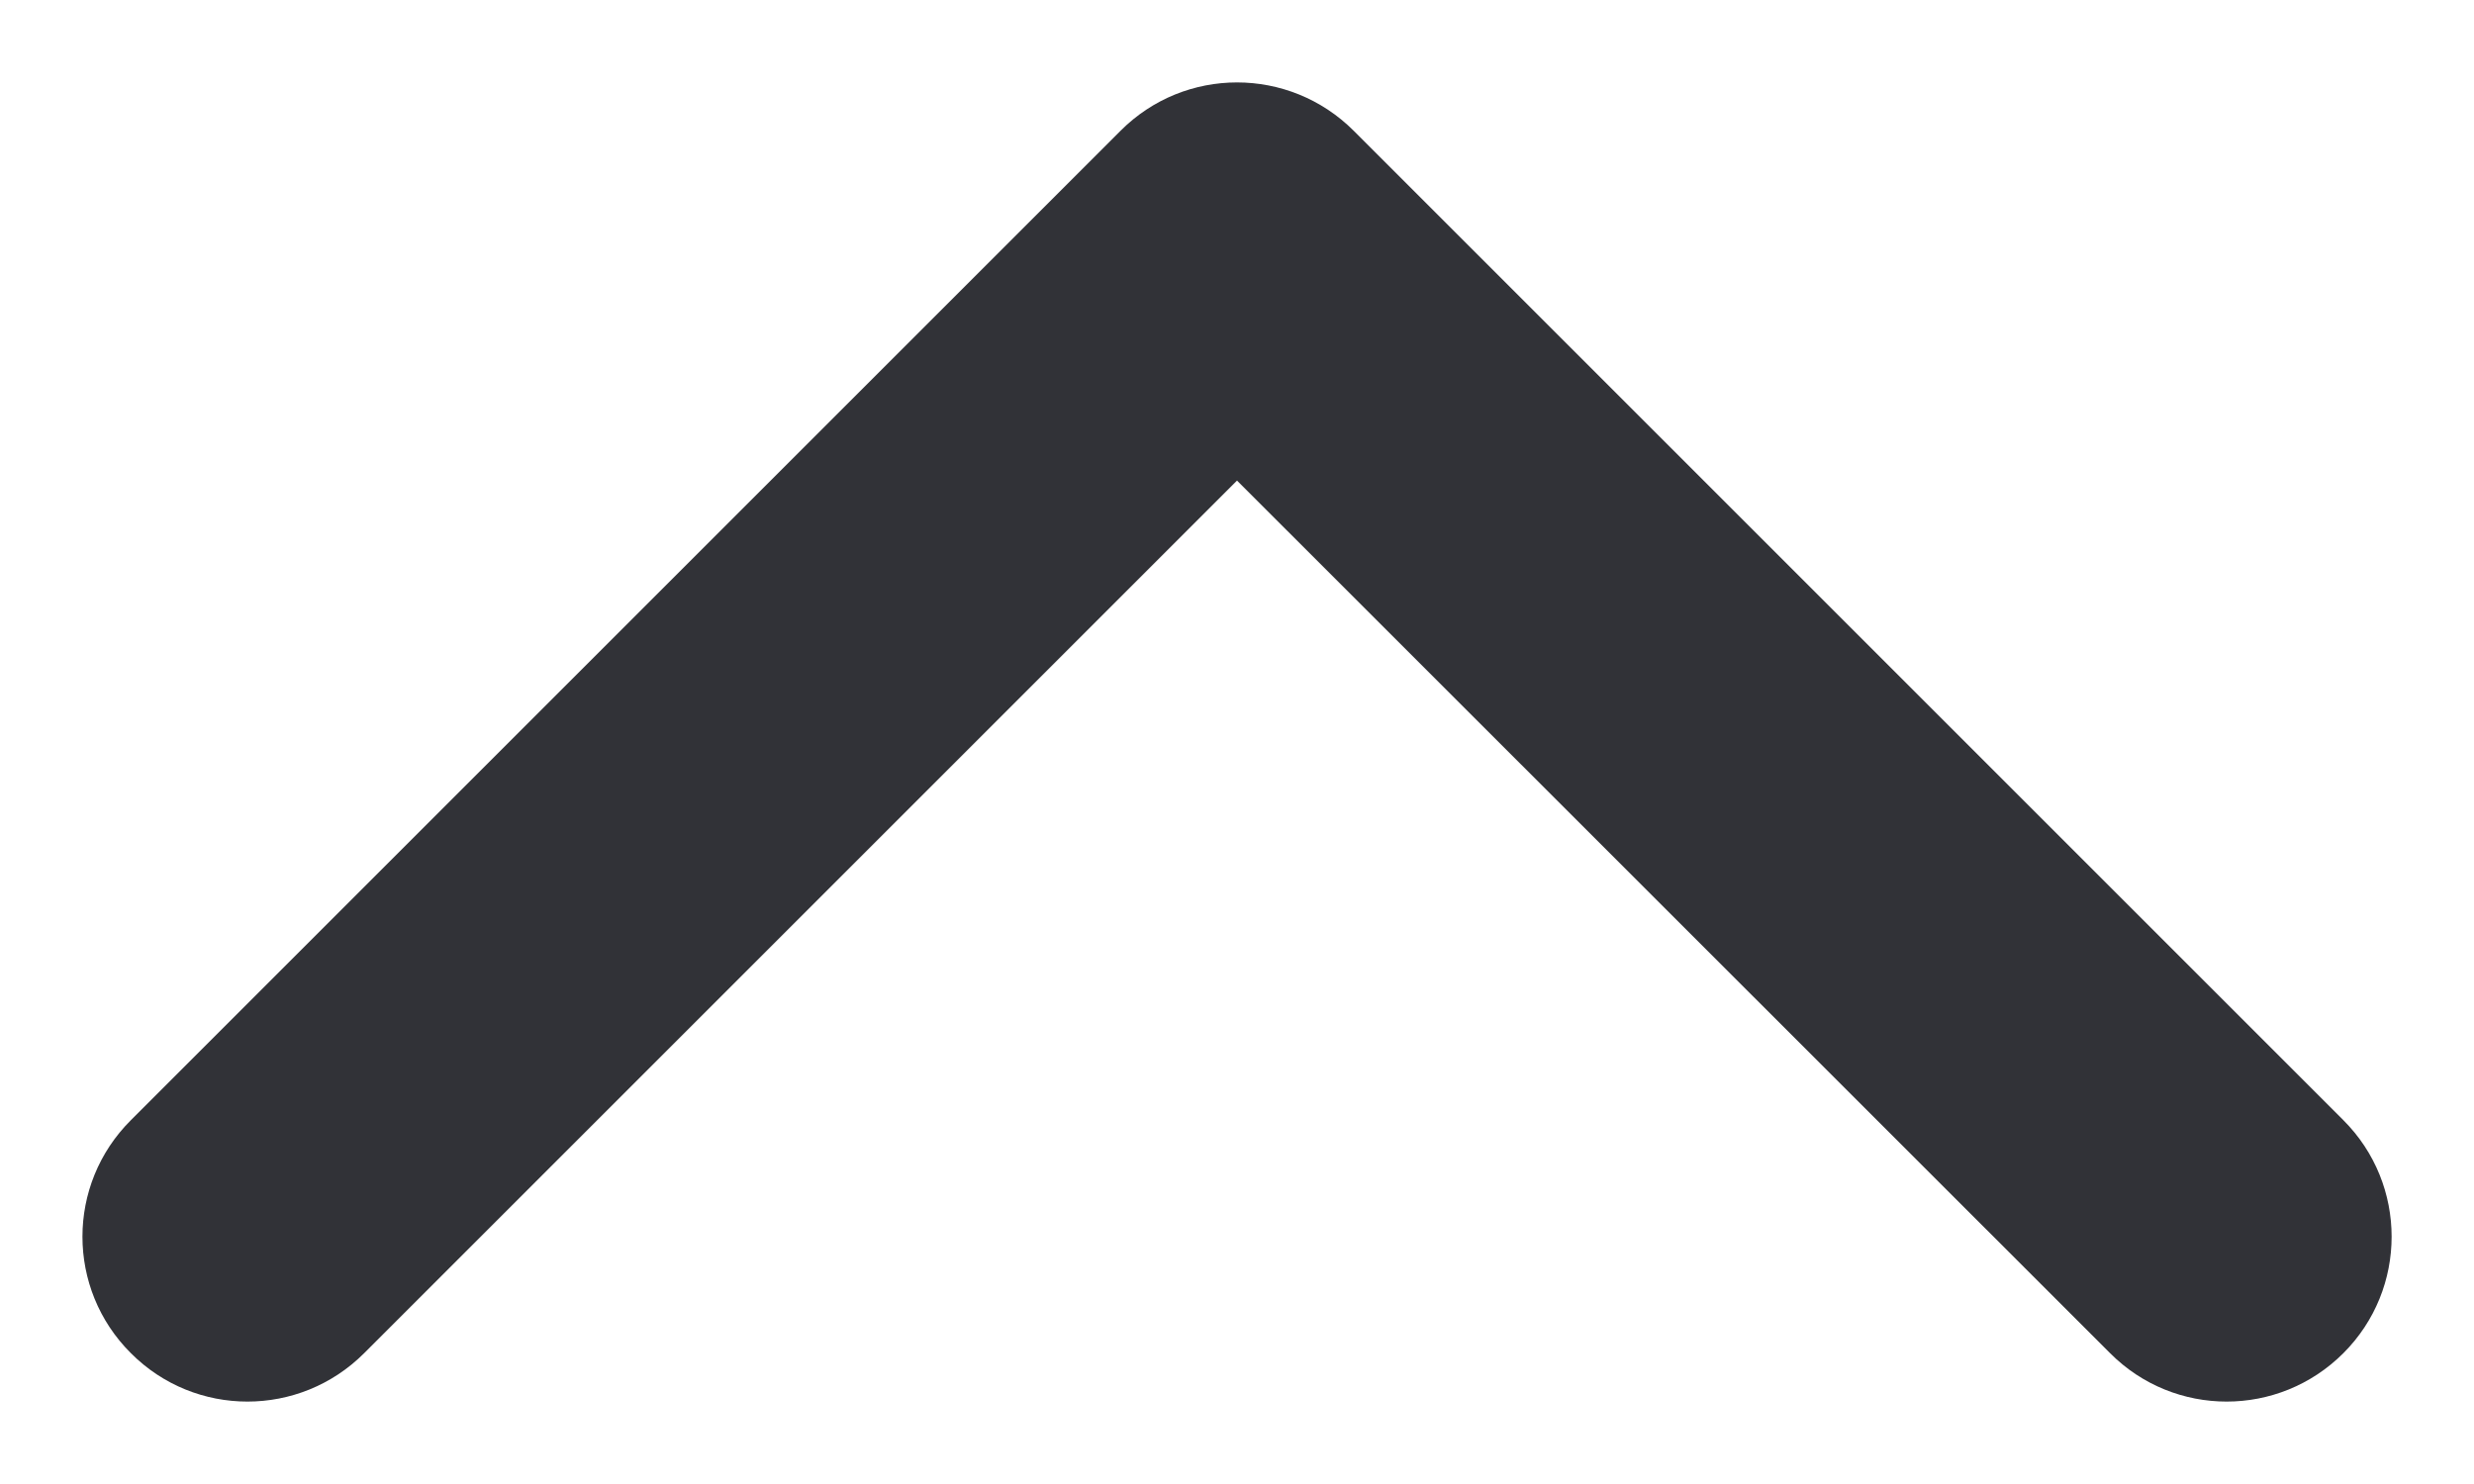 <svg width="10" height="6" viewBox="0 0 10 6" fill="none" xmlns="http://www.w3.org/2000/svg">
<path fill-rule="evenodd" clip-rule="evenodd" d="M0.529 5.471C0.268 5.211 0.268 4.789 0.529 4.529L4.529 0.529C4.789 0.268 5.211 0.268 5.472 0.529L9.472 4.529C9.732 4.789 9.732 5.211 9.472 5.471C9.211 5.732 8.789 5.732 8.529 5.471L5 1.943L1.472 5.471C1.211 5.732 0.789 5.732 0.529 5.471Z" fill="#313237"/>
</svg>
